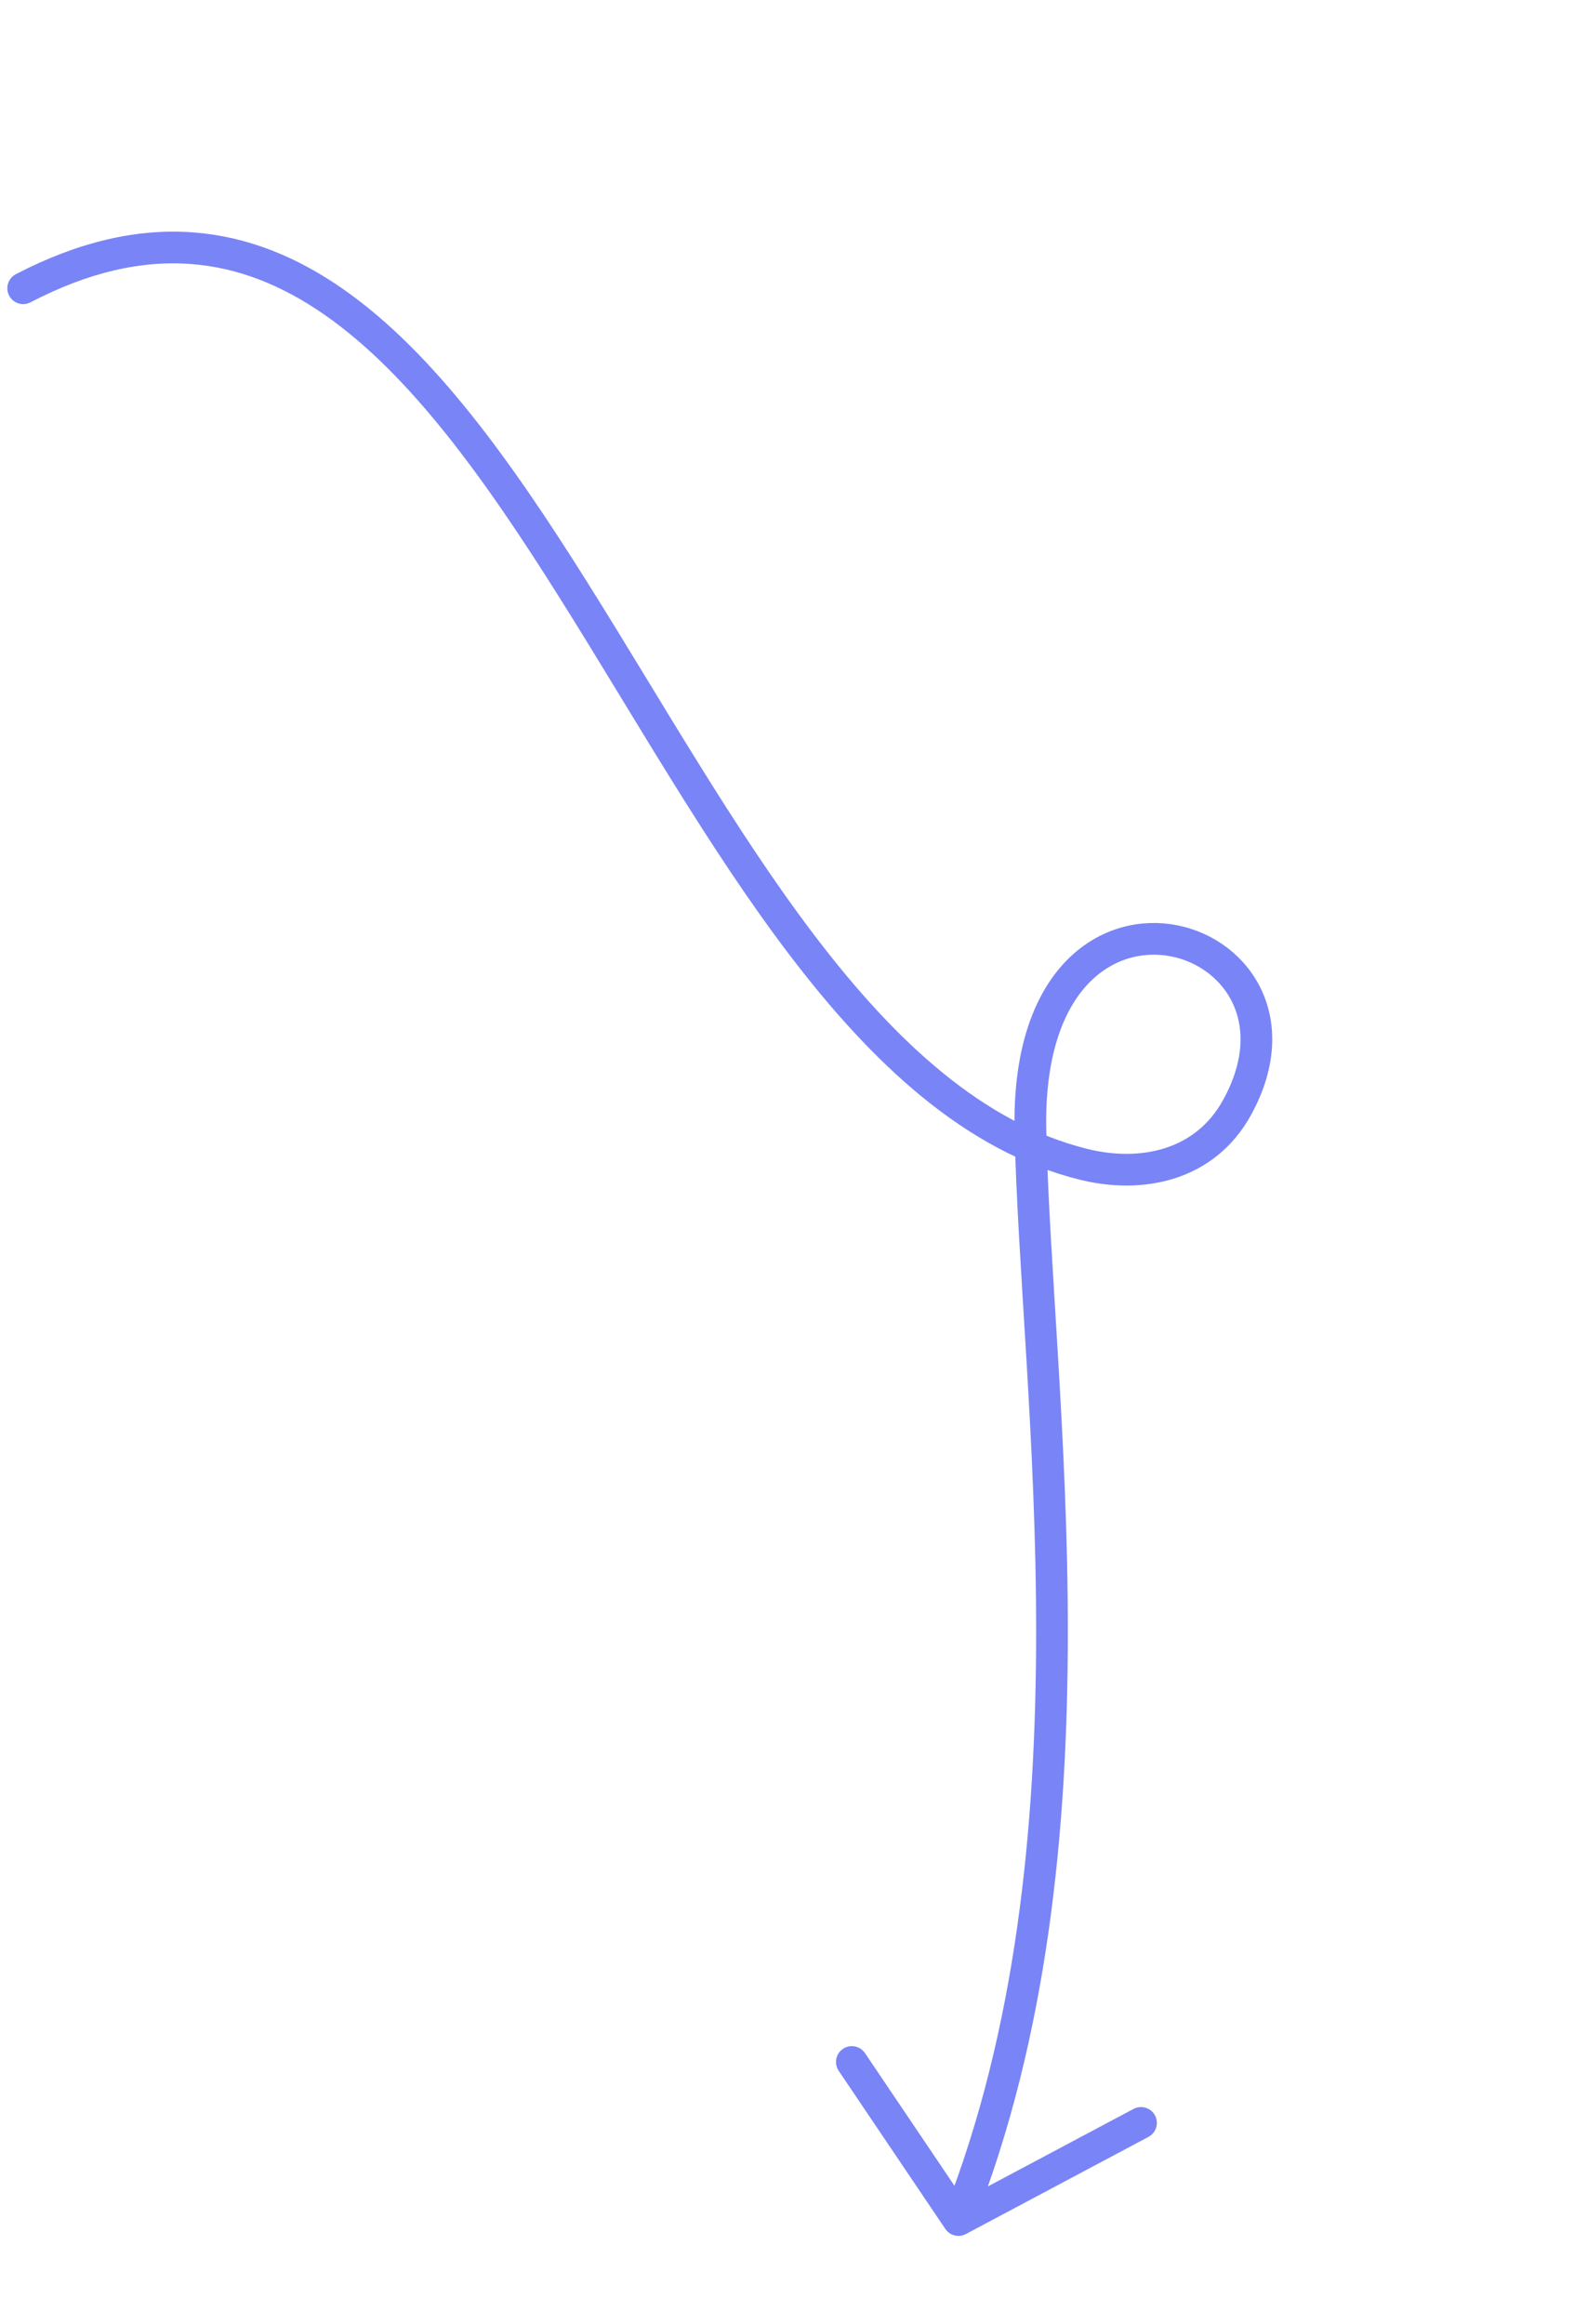 <?xml version="1.0" encoding="UTF-8"?> <svg xmlns="http://www.w3.org/2000/svg" width="149" height="220" viewBox="0 0 149 220" fill="none"><path d="M2.194 27.286C48.596 3.133 61.201 99.893 102.544 110.204C108.049 111.577 114.076 110.367 117.122 104.8C126.409 87.826 96.948 78.808 97.543 107.002C98.07 132.025 104.732 174.766 90.73 210.143M90.73 210.143L80.639 195.182M90.73 210.143L108.012 200.948" stroke="#7984F6" stroke-width="3" stroke-linecap="round"></path></svg> 